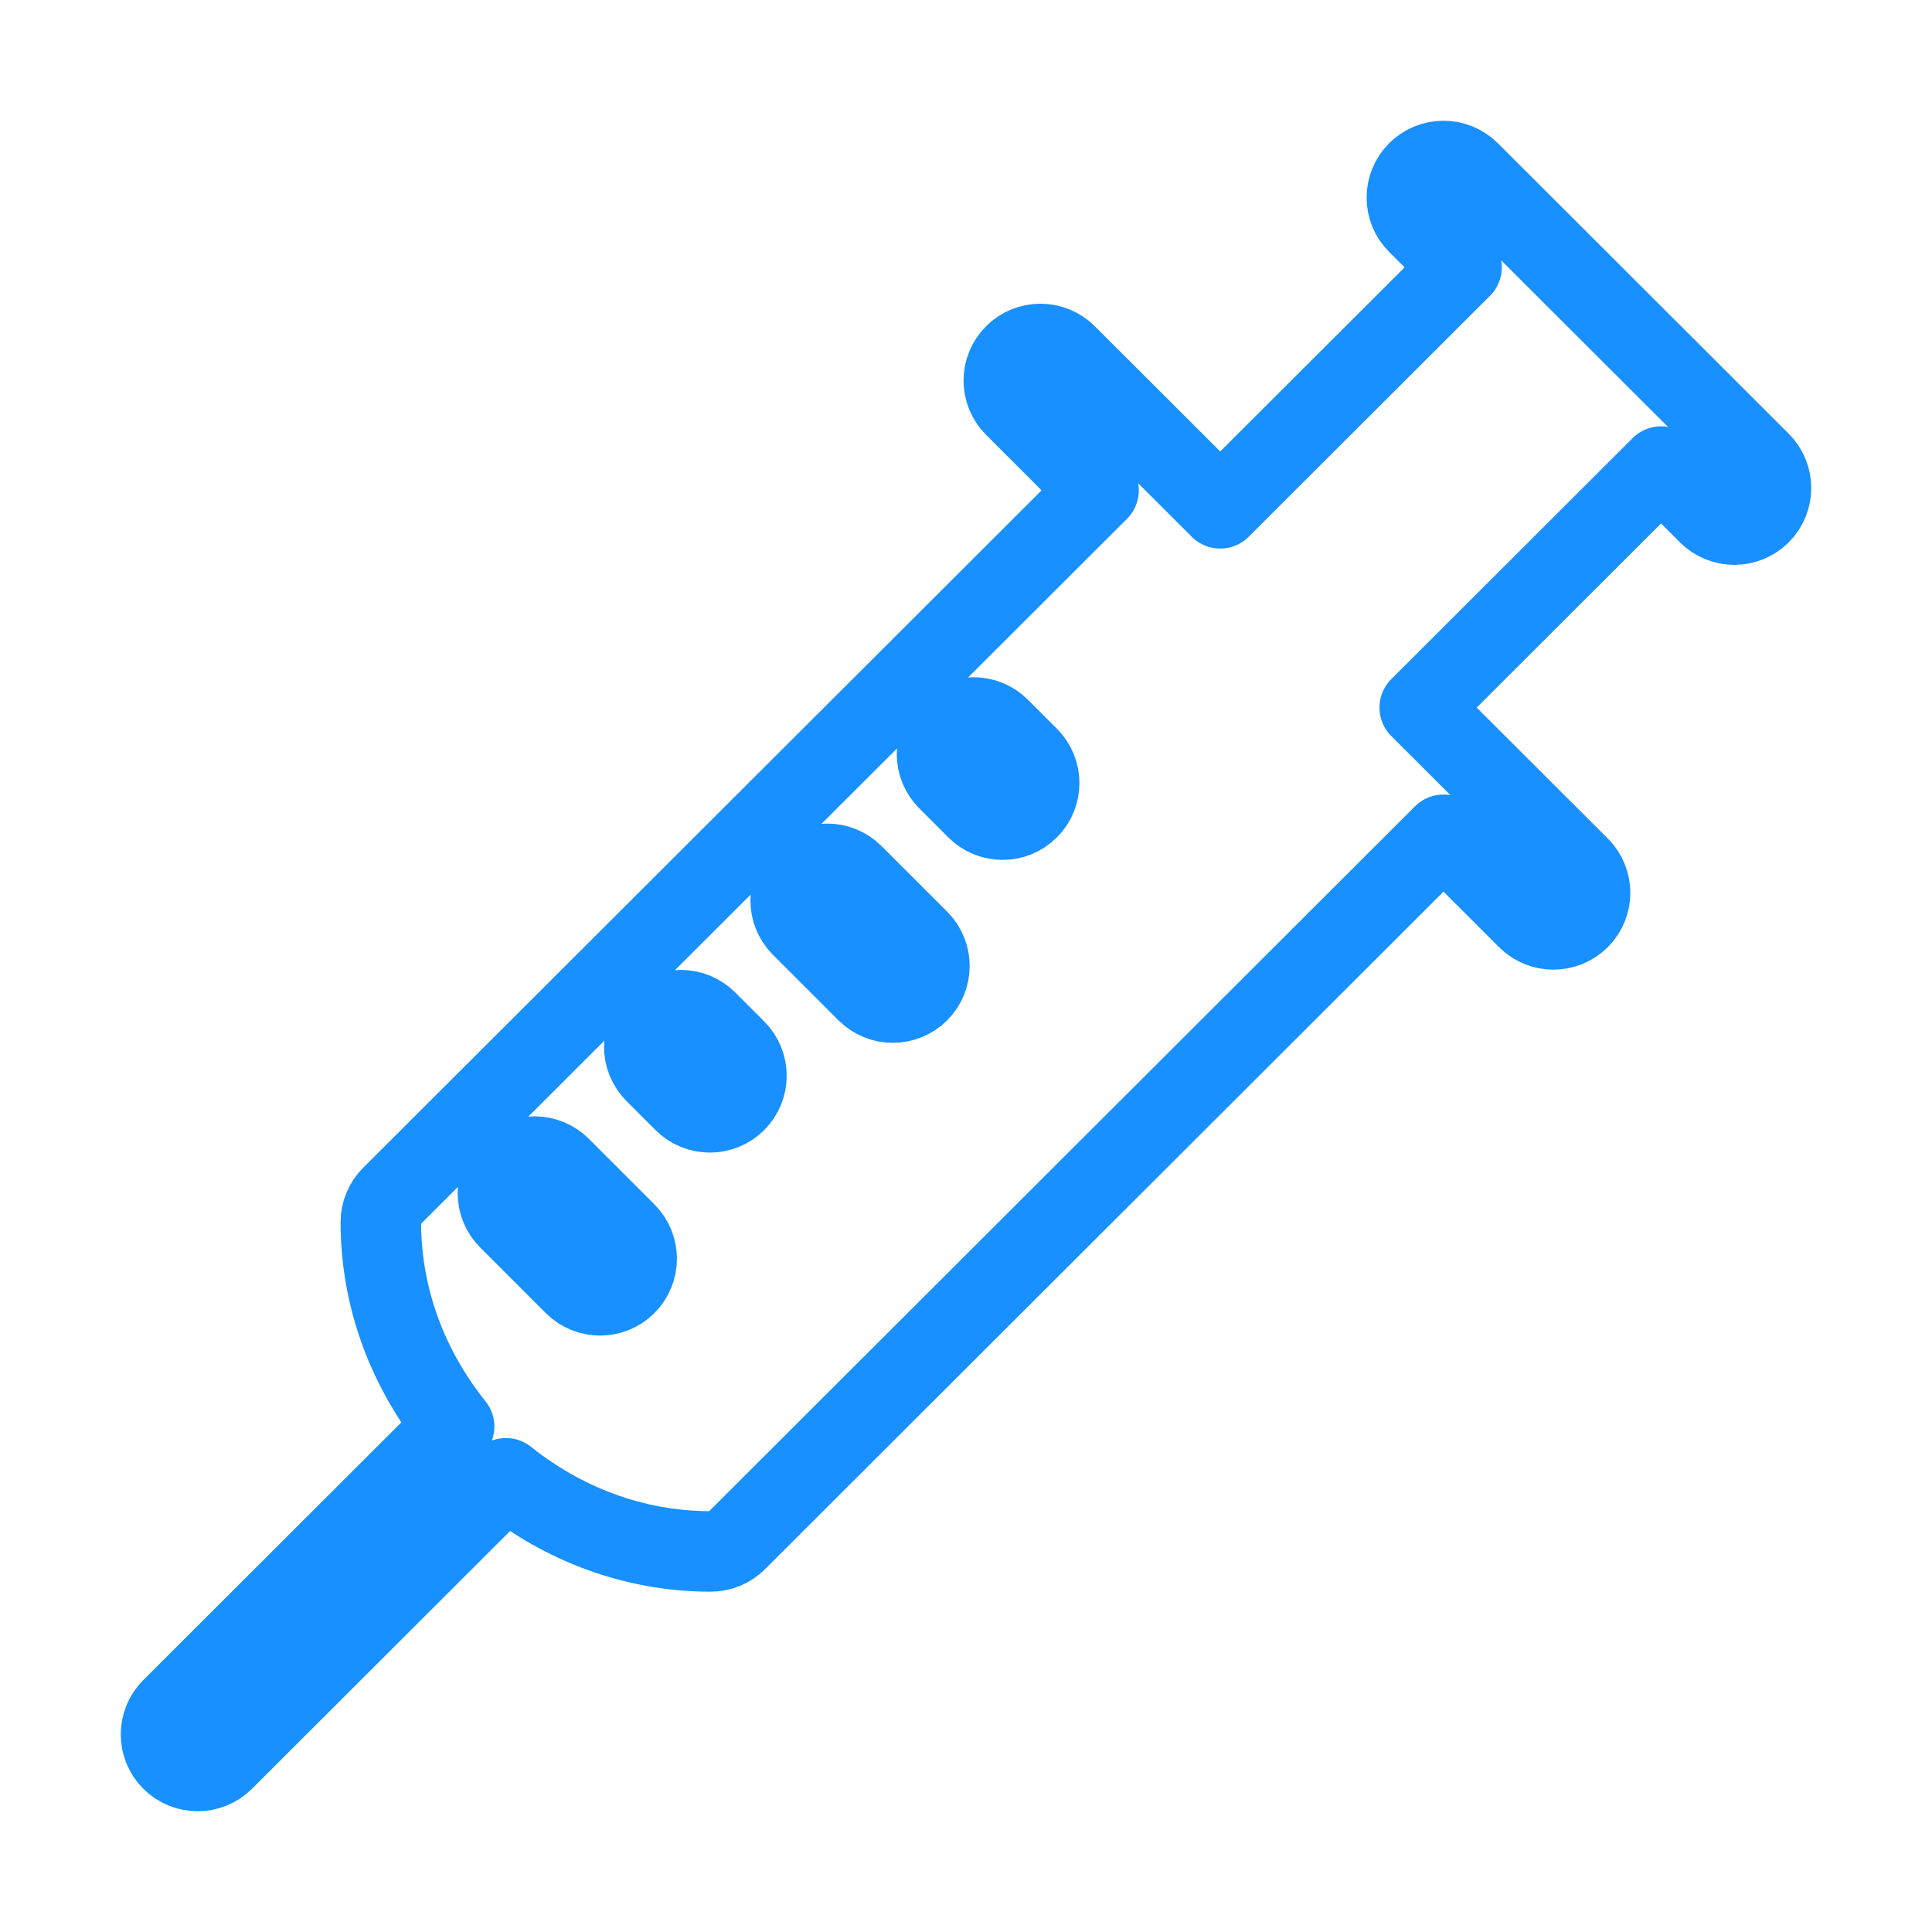 <svg width="48" height="48" viewBox="0 0 48 48" fill="none" xmlns="http://www.w3.org/2000/svg">
  <g id="icon / Covax">
    <path id="Vector" d="M43.733 11.482L36.507 4.266C36.151 3.911 35.575 3.911 35.22 4.266C34.864 4.622 34.864 5.197 35.22 5.552L36.312 6.642L30.316 12.629L26.493 8.812C26.137 8.457 25.561 8.457 25.206 8.812C24.85 9.167 24.85 9.742 25.206 10.097L27.293 12.182L9.729 29.721C9.558 29.891 9.462 30.122 9.462 30.364C9.462 32.292 10.161 34.042 11.283 35.442L4.267 42.448C3.911 42.803 3.911 43.379 4.267 43.734C4.445 43.911 4.677 44 4.91 44C5.143 44 5.376 43.911 5.554 43.734L12.57 36.728C13.972 37.847 15.725 38.545 17.656 38.545C17.898 38.545 18.129 38.45 18.299 38.279L35.863 20.74L37.951 22.825C38.129 23.002 38.361 23.091 38.594 23.091C38.827 23.091 39.06 23.002 39.238 22.825C39.594 22.469 39.594 21.894 39.238 21.539L35.273 17.58L41.269 11.592L42.446 12.768C42.623 12.945 42.856 13.034 43.089 13.034C43.322 13.034 43.555 12.945 43.733 12.768C44.089 12.413 44.089 11.837 43.733 11.482ZM15.552 31.916C15.374 32.093 15.142 32.182 14.909 32.182C14.677 32.182 14.444 32.093 14.266 31.916L12.637 30.286C12.282 29.931 12.282 29.356 12.637 29.001C12.992 28.646 13.568 28.646 13.923 29.001L15.552 30.63C15.907 30.985 15.907 31.56 15.552 31.916ZM18.279 27.37C18.102 27.547 17.869 27.636 17.636 27.636C17.404 27.636 17.171 27.547 16.994 27.37L16.274 26.65C15.918 26.295 15.918 25.72 16.274 25.364C16.629 25.009 17.204 25.009 17.559 25.364L18.279 26.084C18.634 26.44 18.634 27.015 18.279 27.37ZM22.825 24.643C22.647 24.82 22.414 24.909 22.182 24.909C21.949 24.909 21.717 24.82 21.539 24.643L19.91 23.014C19.555 22.659 19.555 22.083 19.91 21.728C20.265 21.373 20.84 21.373 21.195 21.728L22.825 23.357C23.18 23.712 23.18 24.288 22.825 24.643ZM25.552 20.097C25.374 20.275 25.142 20.364 24.909 20.364C24.677 20.364 24.444 20.275 24.266 20.097L23.546 19.377C23.191 19.022 23.191 18.447 23.546 18.092C23.901 17.737 24.477 17.737 24.832 18.092L25.552 18.812C25.907 19.167 25.907 19.742 25.552 20.097Z" fill="none" stroke="#1890FF" stroke-width="2" stroke-linecap="round" stroke-linejoin="round"/>
  </g>
</svg>


<!-- <svg width="48" height="48" viewBox="0 0 48 48" fill="none" xmlns="http://www.w3.org/2000/svg">
<g id="icon / Covax">
<path id="Vector" d="M43.7334 11.4823L36.5072 4.26636C36.1515 3.91121 35.5755 3.91121 35.2198 4.26636C34.8642 4.6215 34.8642 5.19678 35.2198 5.55184L36.3116 6.64206L30.3159 12.6293L26.493 8.81177C26.1373 8.45663 25.5613 8.45663 25.2056 8.81177C24.85 9.16691 24.85 9.7422 25.2056 10.0973L27.2931 12.1818L9.72904 29.7209C9.55833 29.8913 9.46237 30.1221 9.46237 30.3637C9.46237 32.2917 10.1614 34.0424 11.2826 35.4423L4.26674 42.4482C3.91109 42.8033 3.91109 43.3786 4.26674 43.7337C4.44452 43.9112 4.67745 44 4.91038 44C5.1433 44 5.37623 43.9112 5.55401 43.7337L12.5699 36.7277C13.9717 37.8475 15.725 38.5455 17.6557 38.5455C17.8975 38.5455 18.1287 38.4496 18.2993 38.2791L35.8633 20.7401L37.9508 22.8246C38.1286 23.0021 38.3615 23.0909 38.5944 23.0909C38.8273 23.0909 39.0603 23.0021 39.2381 22.8246C39.5937 22.4694 39.5937 21.8941 39.2381 21.5391L35.2729 17.5796L41.2687 11.5924L42.4457 12.7678C42.6235 12.9454 42.8565 13.0342 43.0894 13.0342C43.3223 13.0342 43.5552 12.9454 43.733 12.7678C44.0889 12.4126 44.0889 11.8373 43.7334 11.4823ZM15.5519 31.9155C15.3744 32.093 15.1417 32.1818 14.9092 32.1818C14.6766 32.1818 14.444 32.093 14.2664 31.9155L12.6373 30.2864C12.2821 29.9312 12.2821 29.3559 12.6373 29.0009C12.9924 28.6457 13.5677 28.6457 13.9227 29.0009L15.5519 30.63C15.907 30.9851 15.907 31.5603 15.5519 31.9155ZM18.2792 27.37C18.1017 27.5475 17.869 27.6363 17.6364 27.6363C17.4038 27.6363 17.1713 27.5475 16.9936 27.37L16.2736 26.65C15.9185 26.2948 15.9185 25.7196 16.2736 25.3645C16.6288 25.0094 17.2041 25.0094 17.5591 25.3645L18.2791 26.0845C18.6343 26.4396 18.6343 27.0149 18.2792 27.37ZM22.8246 24.6427C22.6471 24.8202 22.4144 24.909 22.1819 24.909C21.9493 24.909 21.7167 24.8202 21.5391 24.6427L19.91 23.0136C19.5548 22.6585 19.5548 22.0832 19.91 21.7281C20.2651 21.373 20.8404 21.373 21.1954 21.7281L22.8246 23.3572C23.1798 23.7124 23.1798 24.2877 22.8246 24.6427ZM25.5519 20.0973C25.3744 20.2748 25.1417 20.3636 24.9091 20.3636C24.6765 20.3636 24.444 20.2748 24.2663 20.0973L23.5463 19.3773C23.1912 19.0222 23.1912 18.4469 23.5463 18.0918C23.9015 17.7367 24.4768 17.7367 24.8318 18.0918L25.5518 18.8118C25.9071 19.1669 25.9071 19.7421 25.5519 20.0973Z" fill="#1890FF"/>
</g>
</svg> -->
